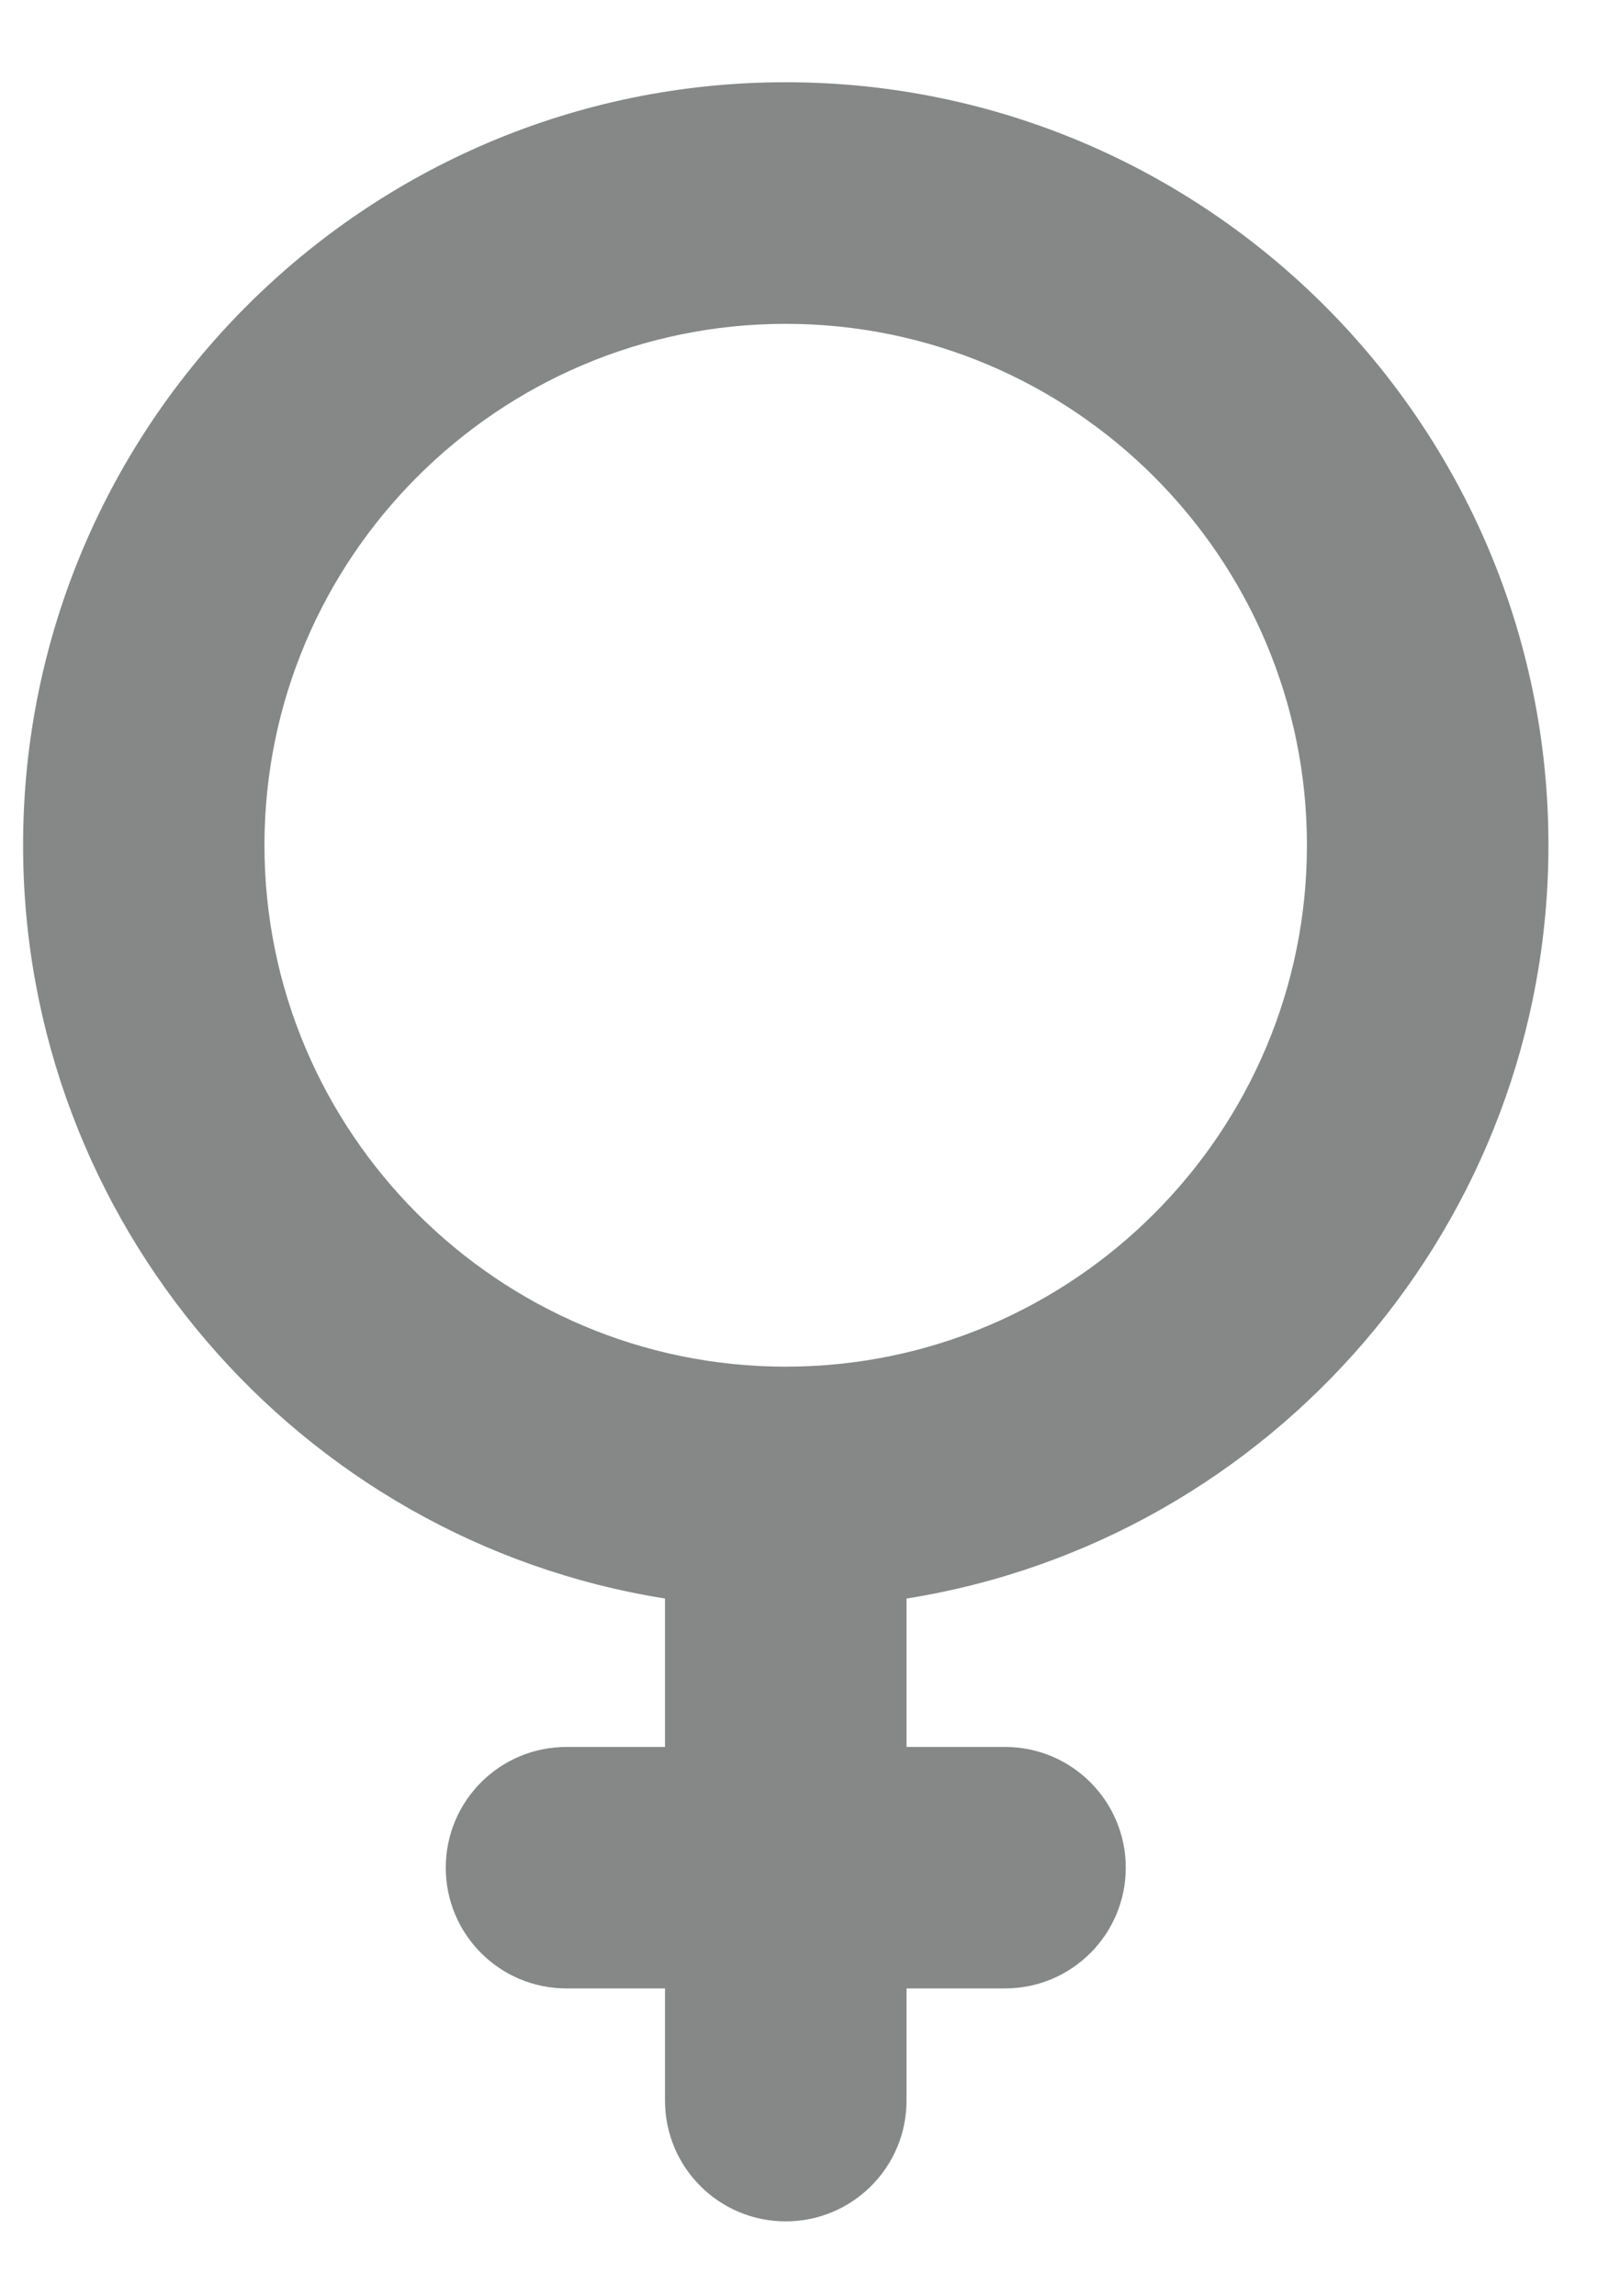 <svg width="12" height="17" viewBox="0 0 12 17" fill="none" xmlns="http://www.w3.org/2000/svg">
<path fill-rule="evenodd" clip-rule="evenodd" d="M6.715 11.837V12.936H7.445C7.938 12.936 8.339 13.336 8.339 13.83C8.339 14.324 7.938 14.724 7.445 14.724H6.715V15.555C6.715 16.049 6.314 16.449 5.82 16.449C5.326 16.449 4.926 16.049 4.926 15.555V14.724H4.196C3.702 14.724 3.302 14.324 3.302 13.83C3.302 13.336 3.702 12.936 4.196 12.936H4.926V11.837C2.213 11.405 0.171 9.047 0.171 6.259C0.171 3.143 2.705 0.609 5.82 0.609C8.936 0.609 11.47 3.143 11.47 6.259C11.47 9.047 9.428 11.405 6.715 11.837ZM1.959 6.259C1.959 8.387 3.692 10.12 5.82 10.12C7.949 10.12 9.681 8.387 9.681 6.259C9.681 4.13 7.949 2.398 5.82 2.398C3.692 2.398 1.959 4.13 1.959 6.259Z" fill="#868787"/>
</svg>
